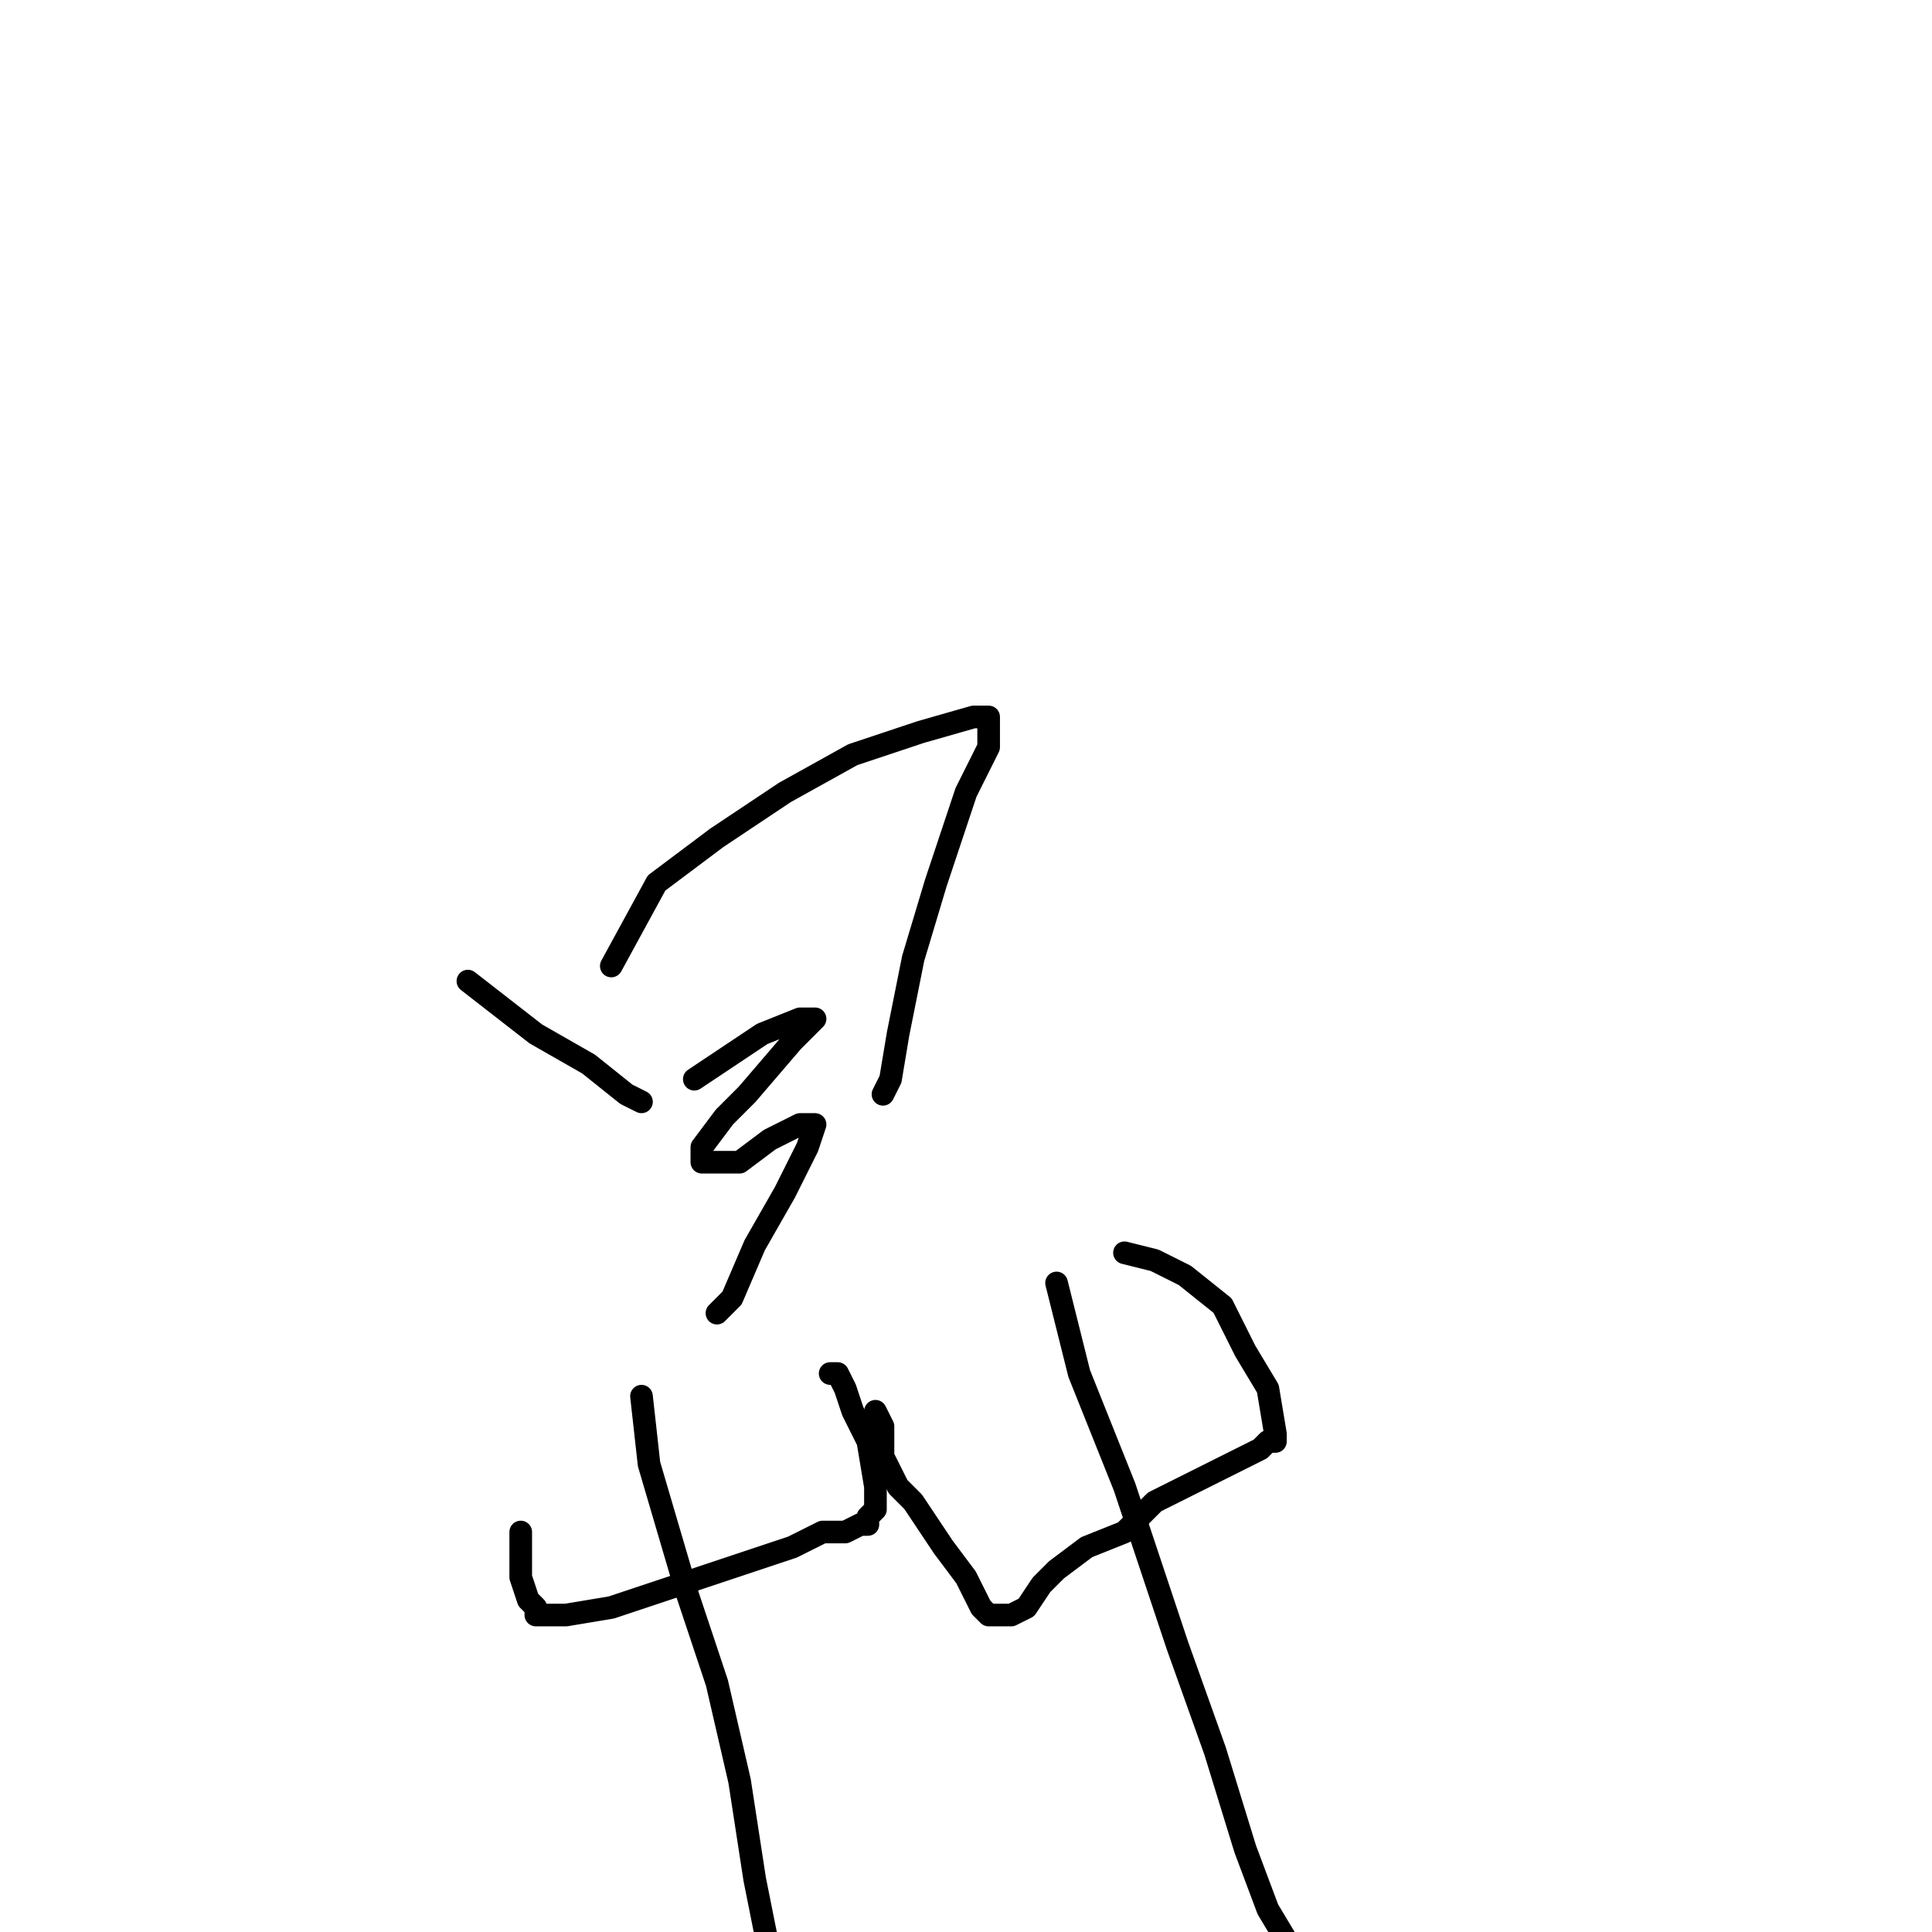 <?xml version="1.0" standalone="no"?>
    <svg width="256" height="256" xmlns="http://www.w3.org/2000/svg" version="1.1">
    <polyline stroke="black" stroke-width="3" stroke-linecap="round" fill="transparent" stroke-linejoin="round" points="62 130 71 137 78 141 83 145 85 146 85 146 " />
        <polyline stroke="black" stroke-width="3" stroke-linecap="round" fill="transparent" stroke-linejoin="round" points="81 128 87 117 95 111 104 105 113 100 122 97 129 95 131 95 131 99 128 105 124 117 121 127 119 137 118 143 117 145 117 145 " />
        <polyline stroke="black" stroke-width="3" stroke-linecap="round" fill="transparent" stroke-linejoin="round" points="92 143 101 137 106 135 108 135 108 135 105 138 99 145 96 148 93 152 93 154 95 154 98 154 102 151 106 149 108 149 107 152 104 158 100 165 97 172 95 174 95 174 " />
        <polyline stroke="black" stroke-width="3" stroke-linecap="round" fill="transparent" stroke-linejoin="round" points="69 203 69 204 69 206 69 209 70 212 71 213 71 214 71 214 73 214 75 214 81 213 87 211 99 207 105 205 109 203 112 203 114 202 115 202 115 201 116 200 116 197 115 191 113 187 112 184 111 182 110 182 110 182 " />
        <polyline stroke="black" stroke-width="3" stroke-linecap="round" fill="transparent" stroke-linejoin="round" points="85 185 86 194 91 211 95 223 98 236 100 249 102 259 " />
        <polyline stroke="black" stroke-width="3" stroke-linecap="round" fill="transparent" stroke-linejoin="round" points="116 187 116 187 117 189 117 190 117 191 117 193 118 195 119 197 121 199 123 202 125 205 128 209 129 211 130 213 131 214 132 214 134 214 136 213 138 210 140 208 144 205 149 203 153 199 159 196 165 193 167 192 168 191 169 191 169 190 168 184 165 179 162 173 157 169 153 167 149 166 149 166 " />
        <polyline stroke="black" stroke-width="3" stroke-linecap="round" fill="transparent" stroke-linejoin="round" points="140 170 143 182 149 197 156 218 161 232 165 245 168 253 171 258 " />
        </svg>